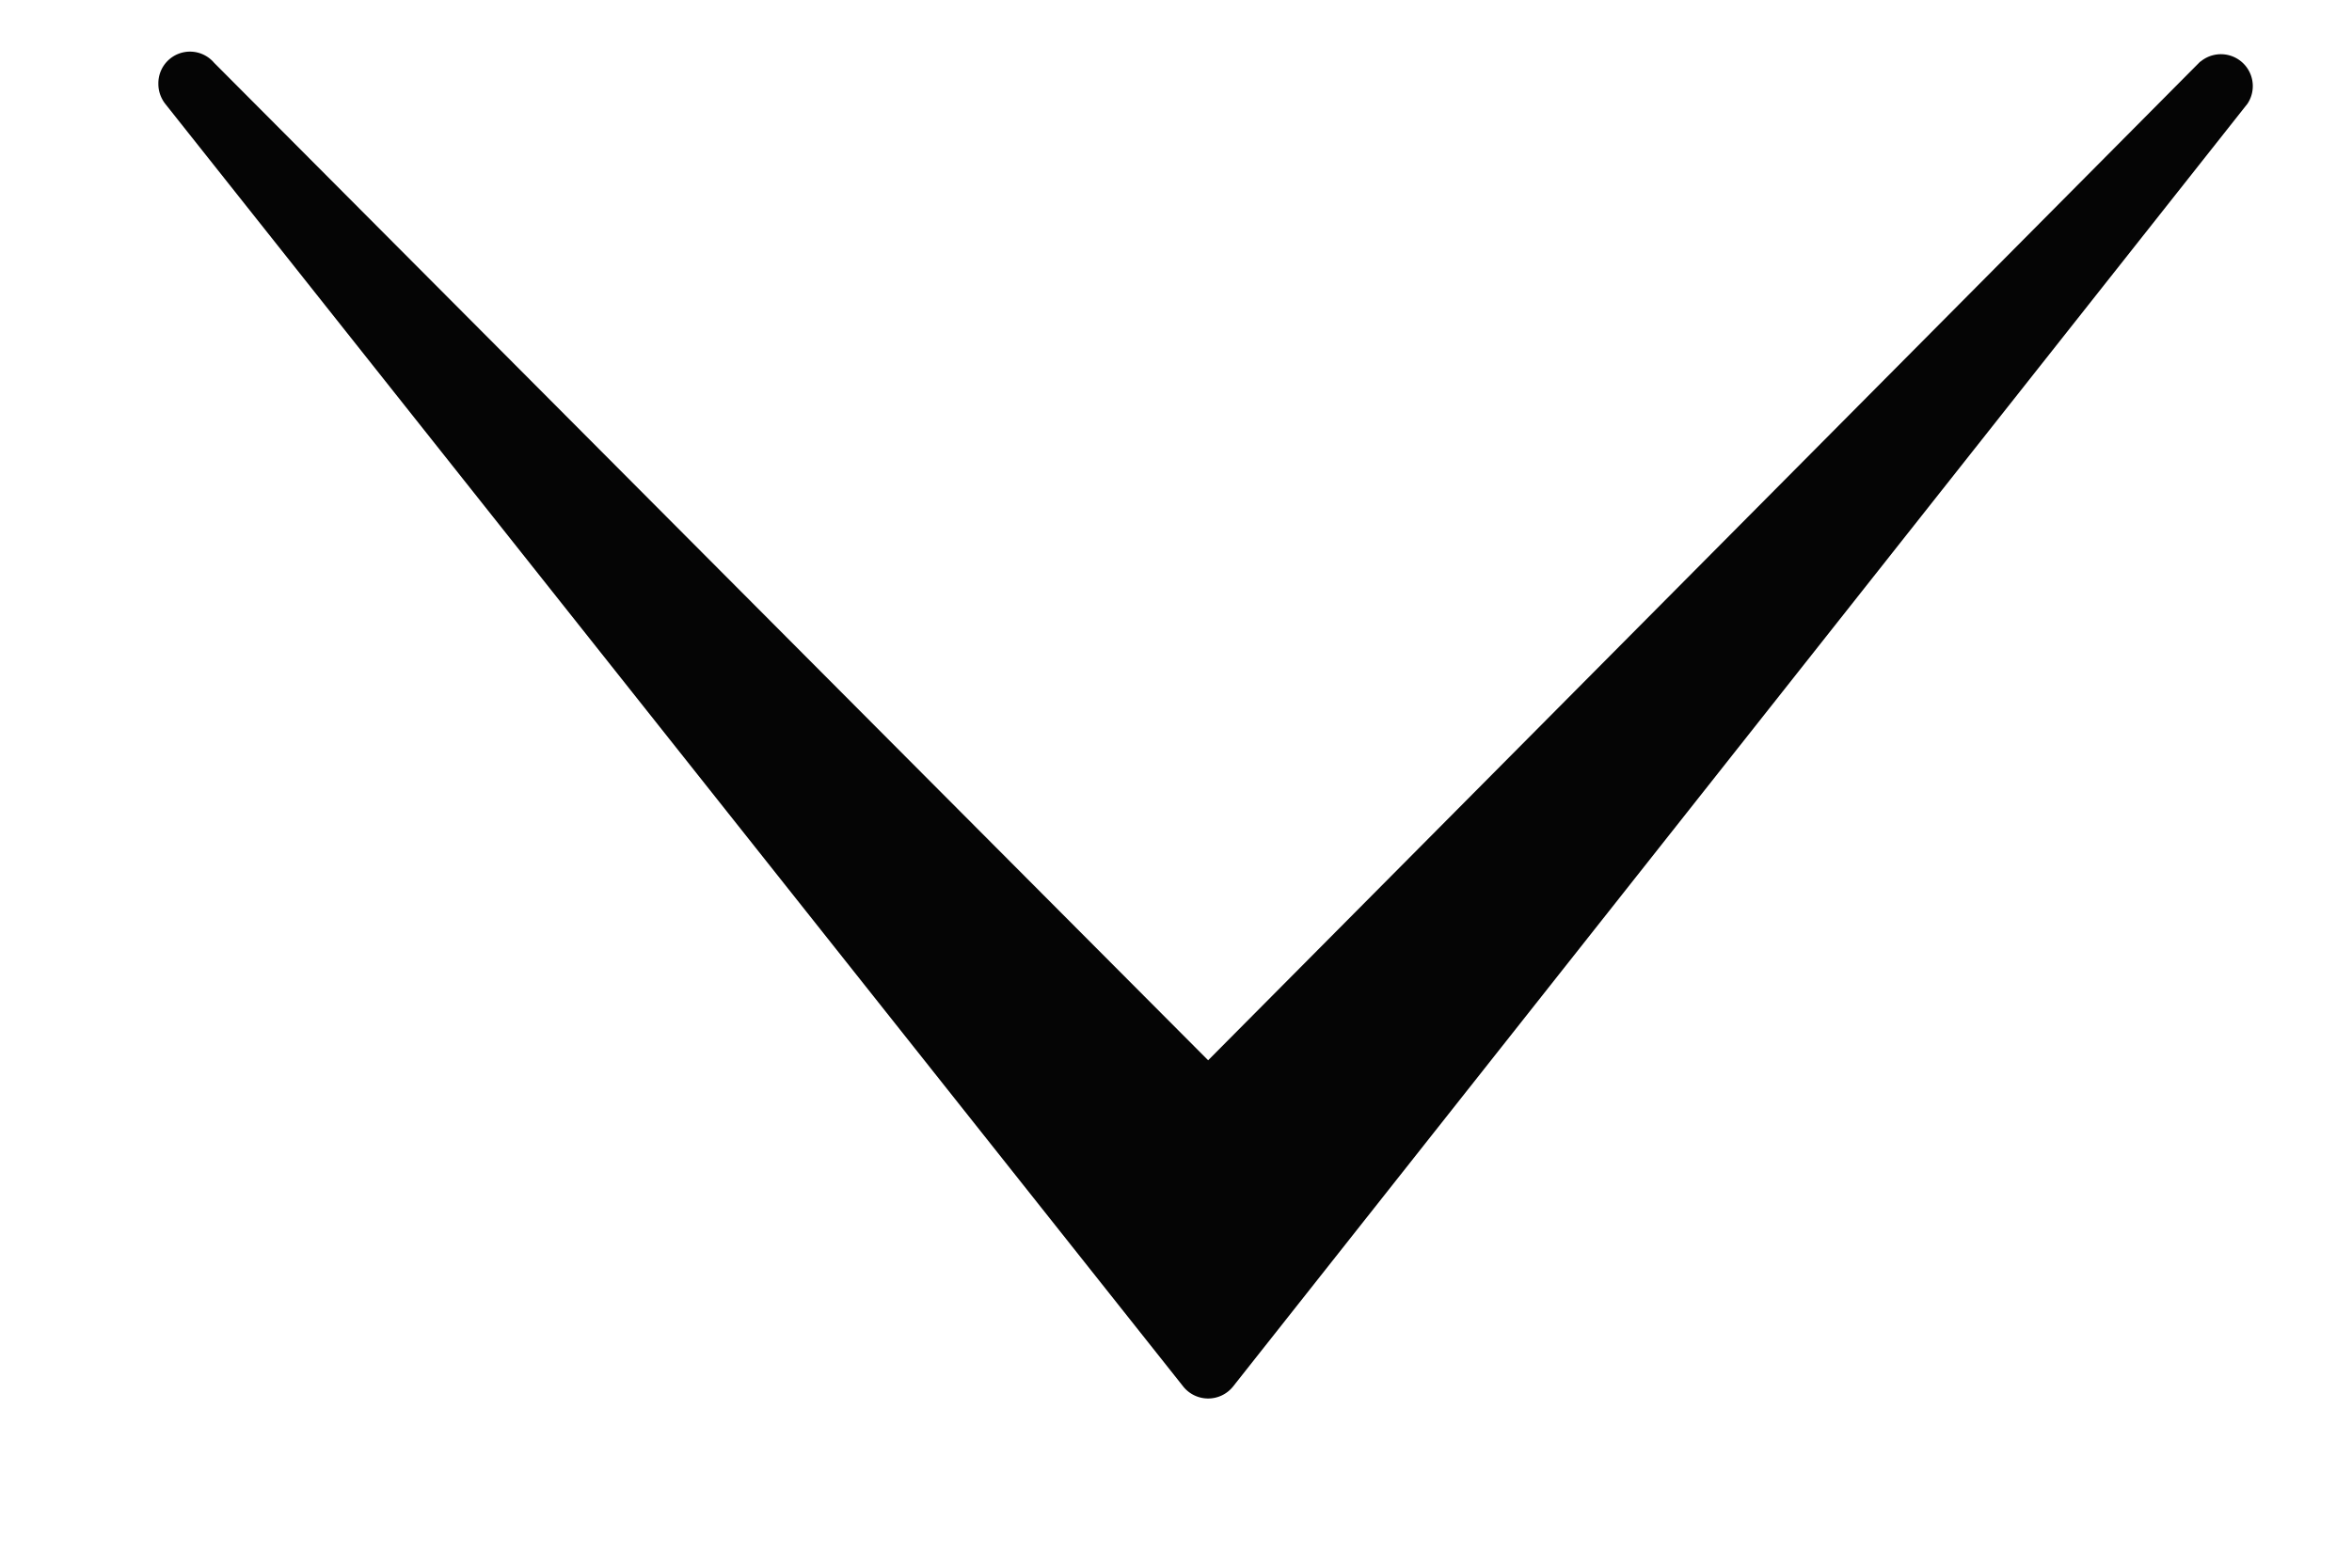 <svg xmlns="http://www.w3.org/2000/svg" width="9" height="6" viewBox="0 0 9 6"><g><g><path fill="#050505" d="M8.419.236L4.623 4.058.819.24a.121.121 0 0 0-.213.08v.002c0 .026.009.053.026.075l3.896 4.91a.122.122 0 0 0 .19 0L8.6.397A.122.122 0 0 0 8.42.236z"/></g></g></svg>